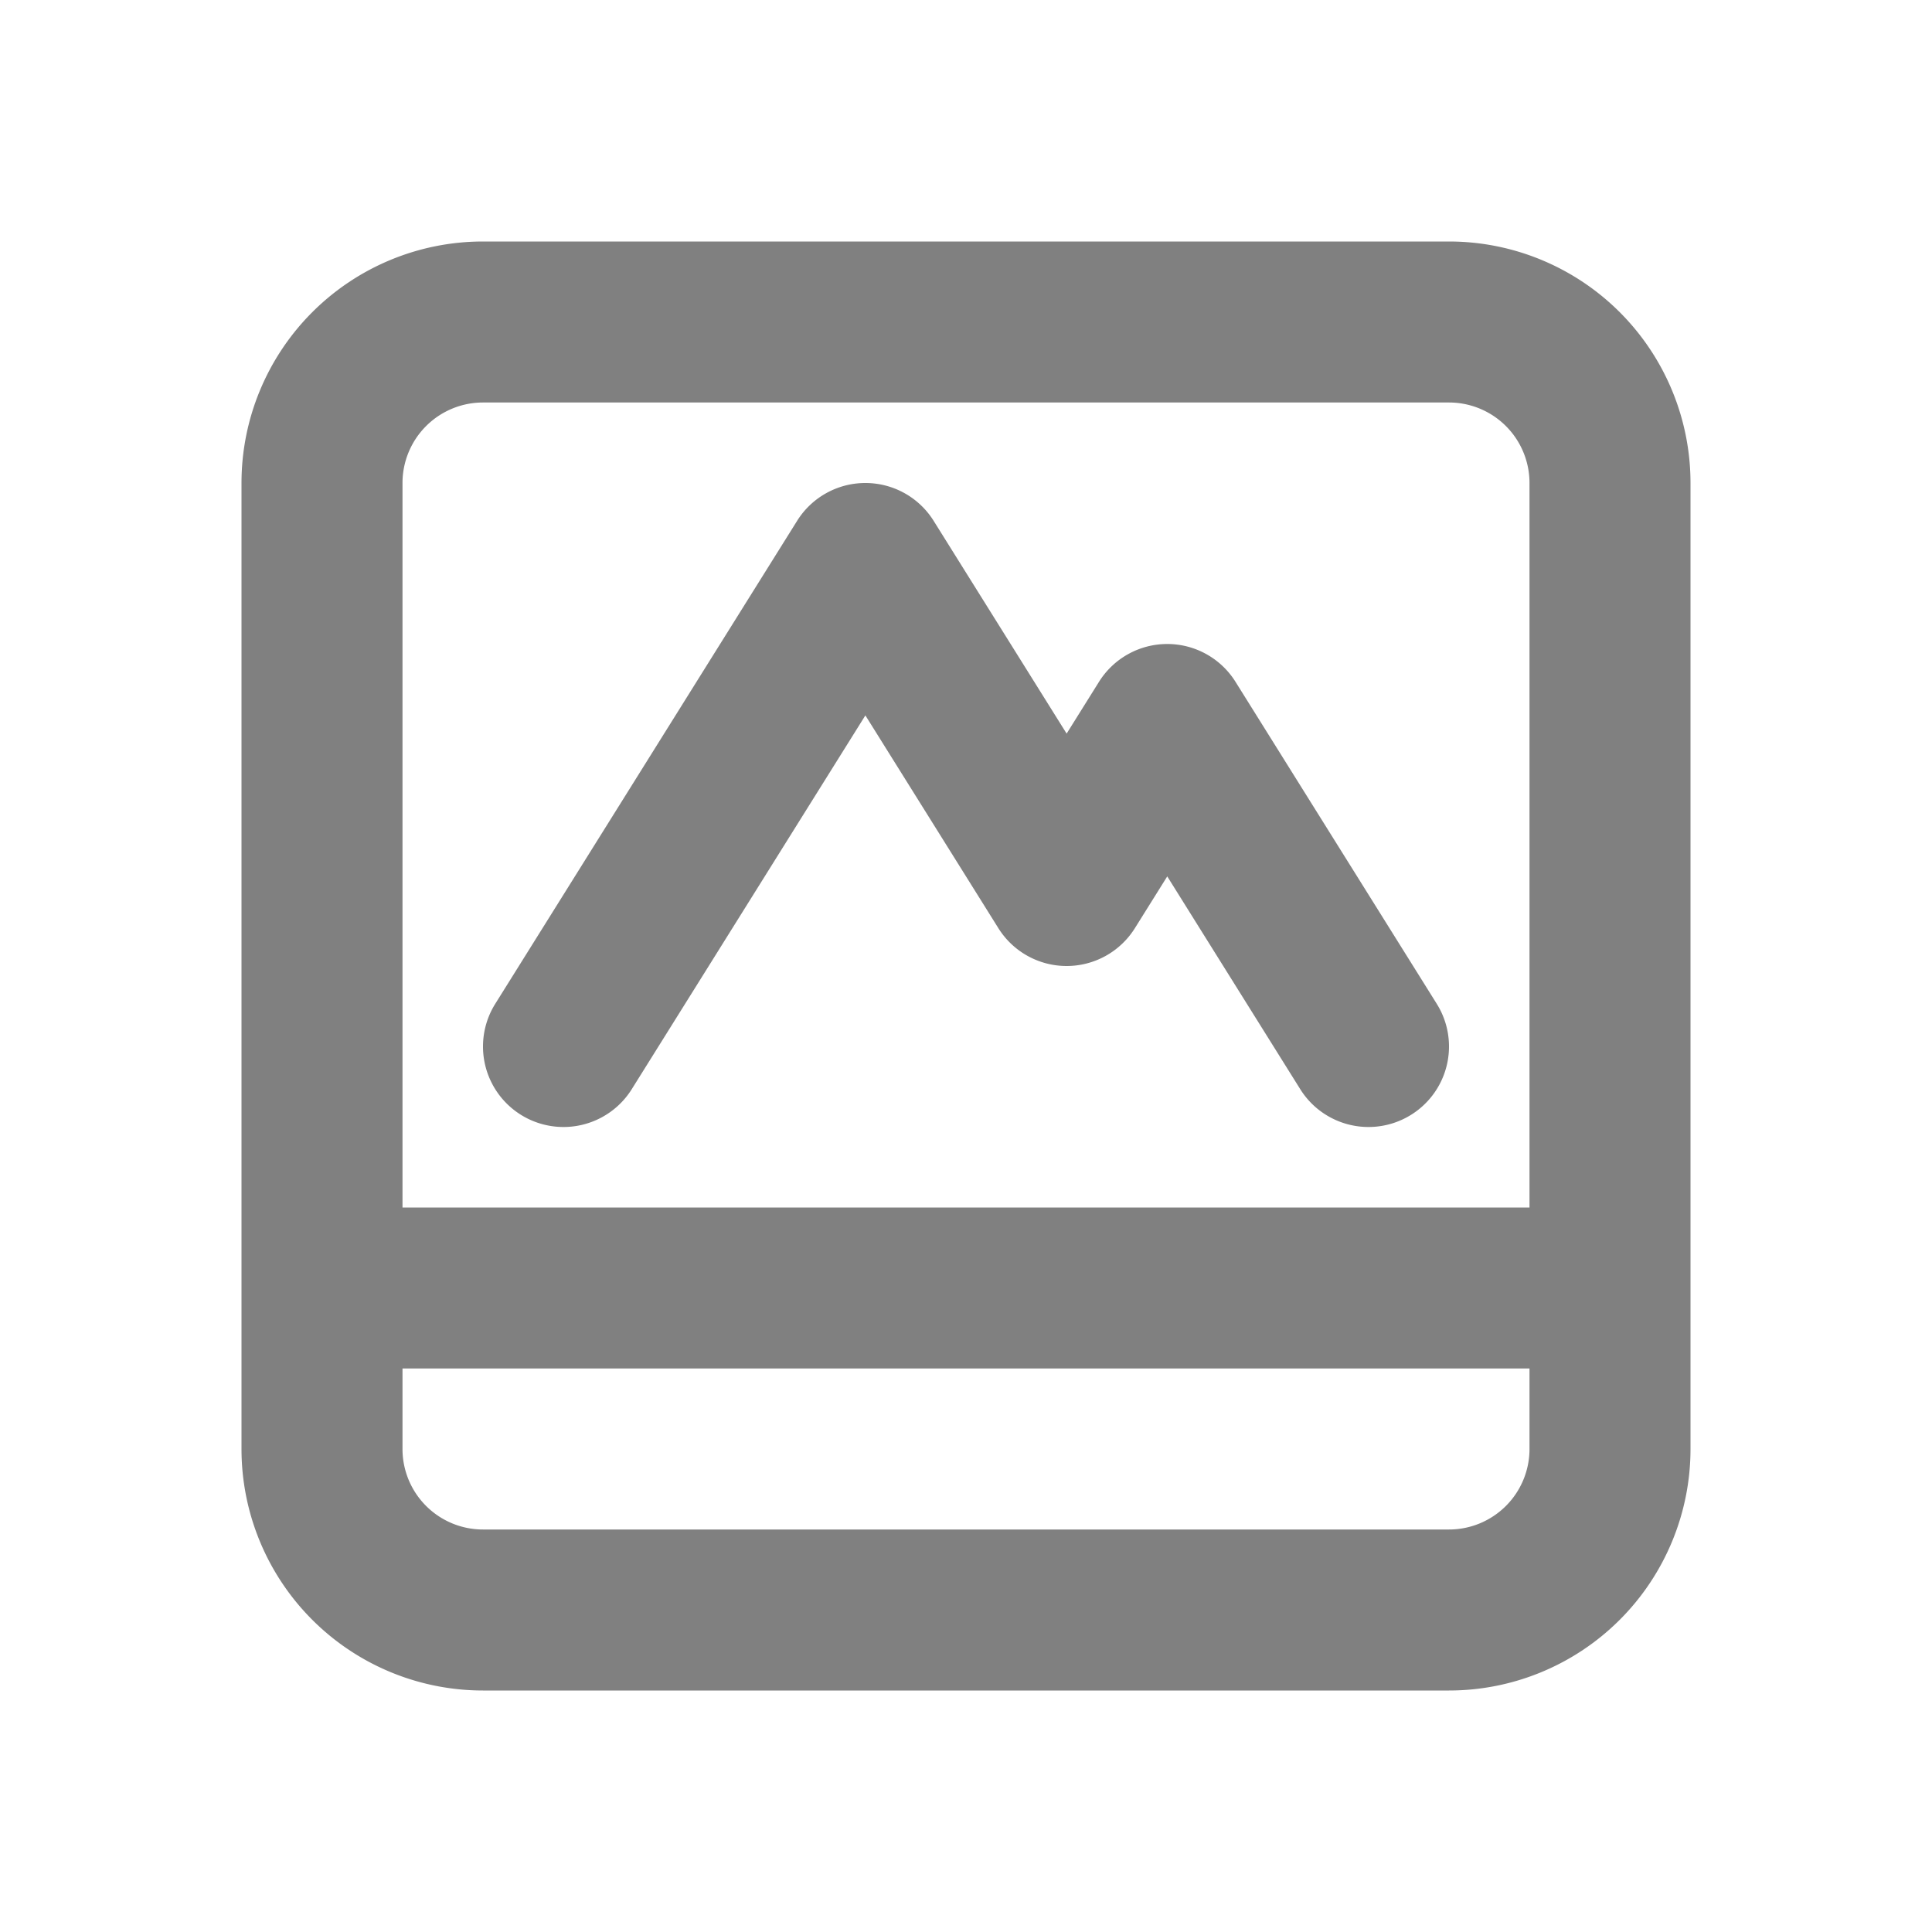 <svg width="24" height="24" fill="none" xmlns="http://www.w3.org/2000/svg"><path fill-rule="evenodd" clip-rule="evenodd" d="M3 6a3 3 0 013-3h12a3 3 0 013 3v12a3 3 0 01-3 3H6a3 3 0 01-3-3V6zm3-1a1 1 0 00-1 1v9h14V6a1 1 0 00-1-1H6zm13 12H5v1a1 1 0 001 1h12a1 1 0 001-1v-1z" fill="gray"/><path fill-rule="evenodd" clip-rule="evenodd" d="M10.75 6a1 1 0 01.848.47l1.652 2.643.402-.643a1 1 0 011.696 0l2.5 4a1 1 0 01-1.696 1.06L14.5 10.887l-.402.643a1 1 0 01-1.696 0L10.75 8.887 7.848 13.53a1 1 0 11-1.696-1.06l3.75-6A1 1 0 0110.75 6z" fill="gray"/></svg>